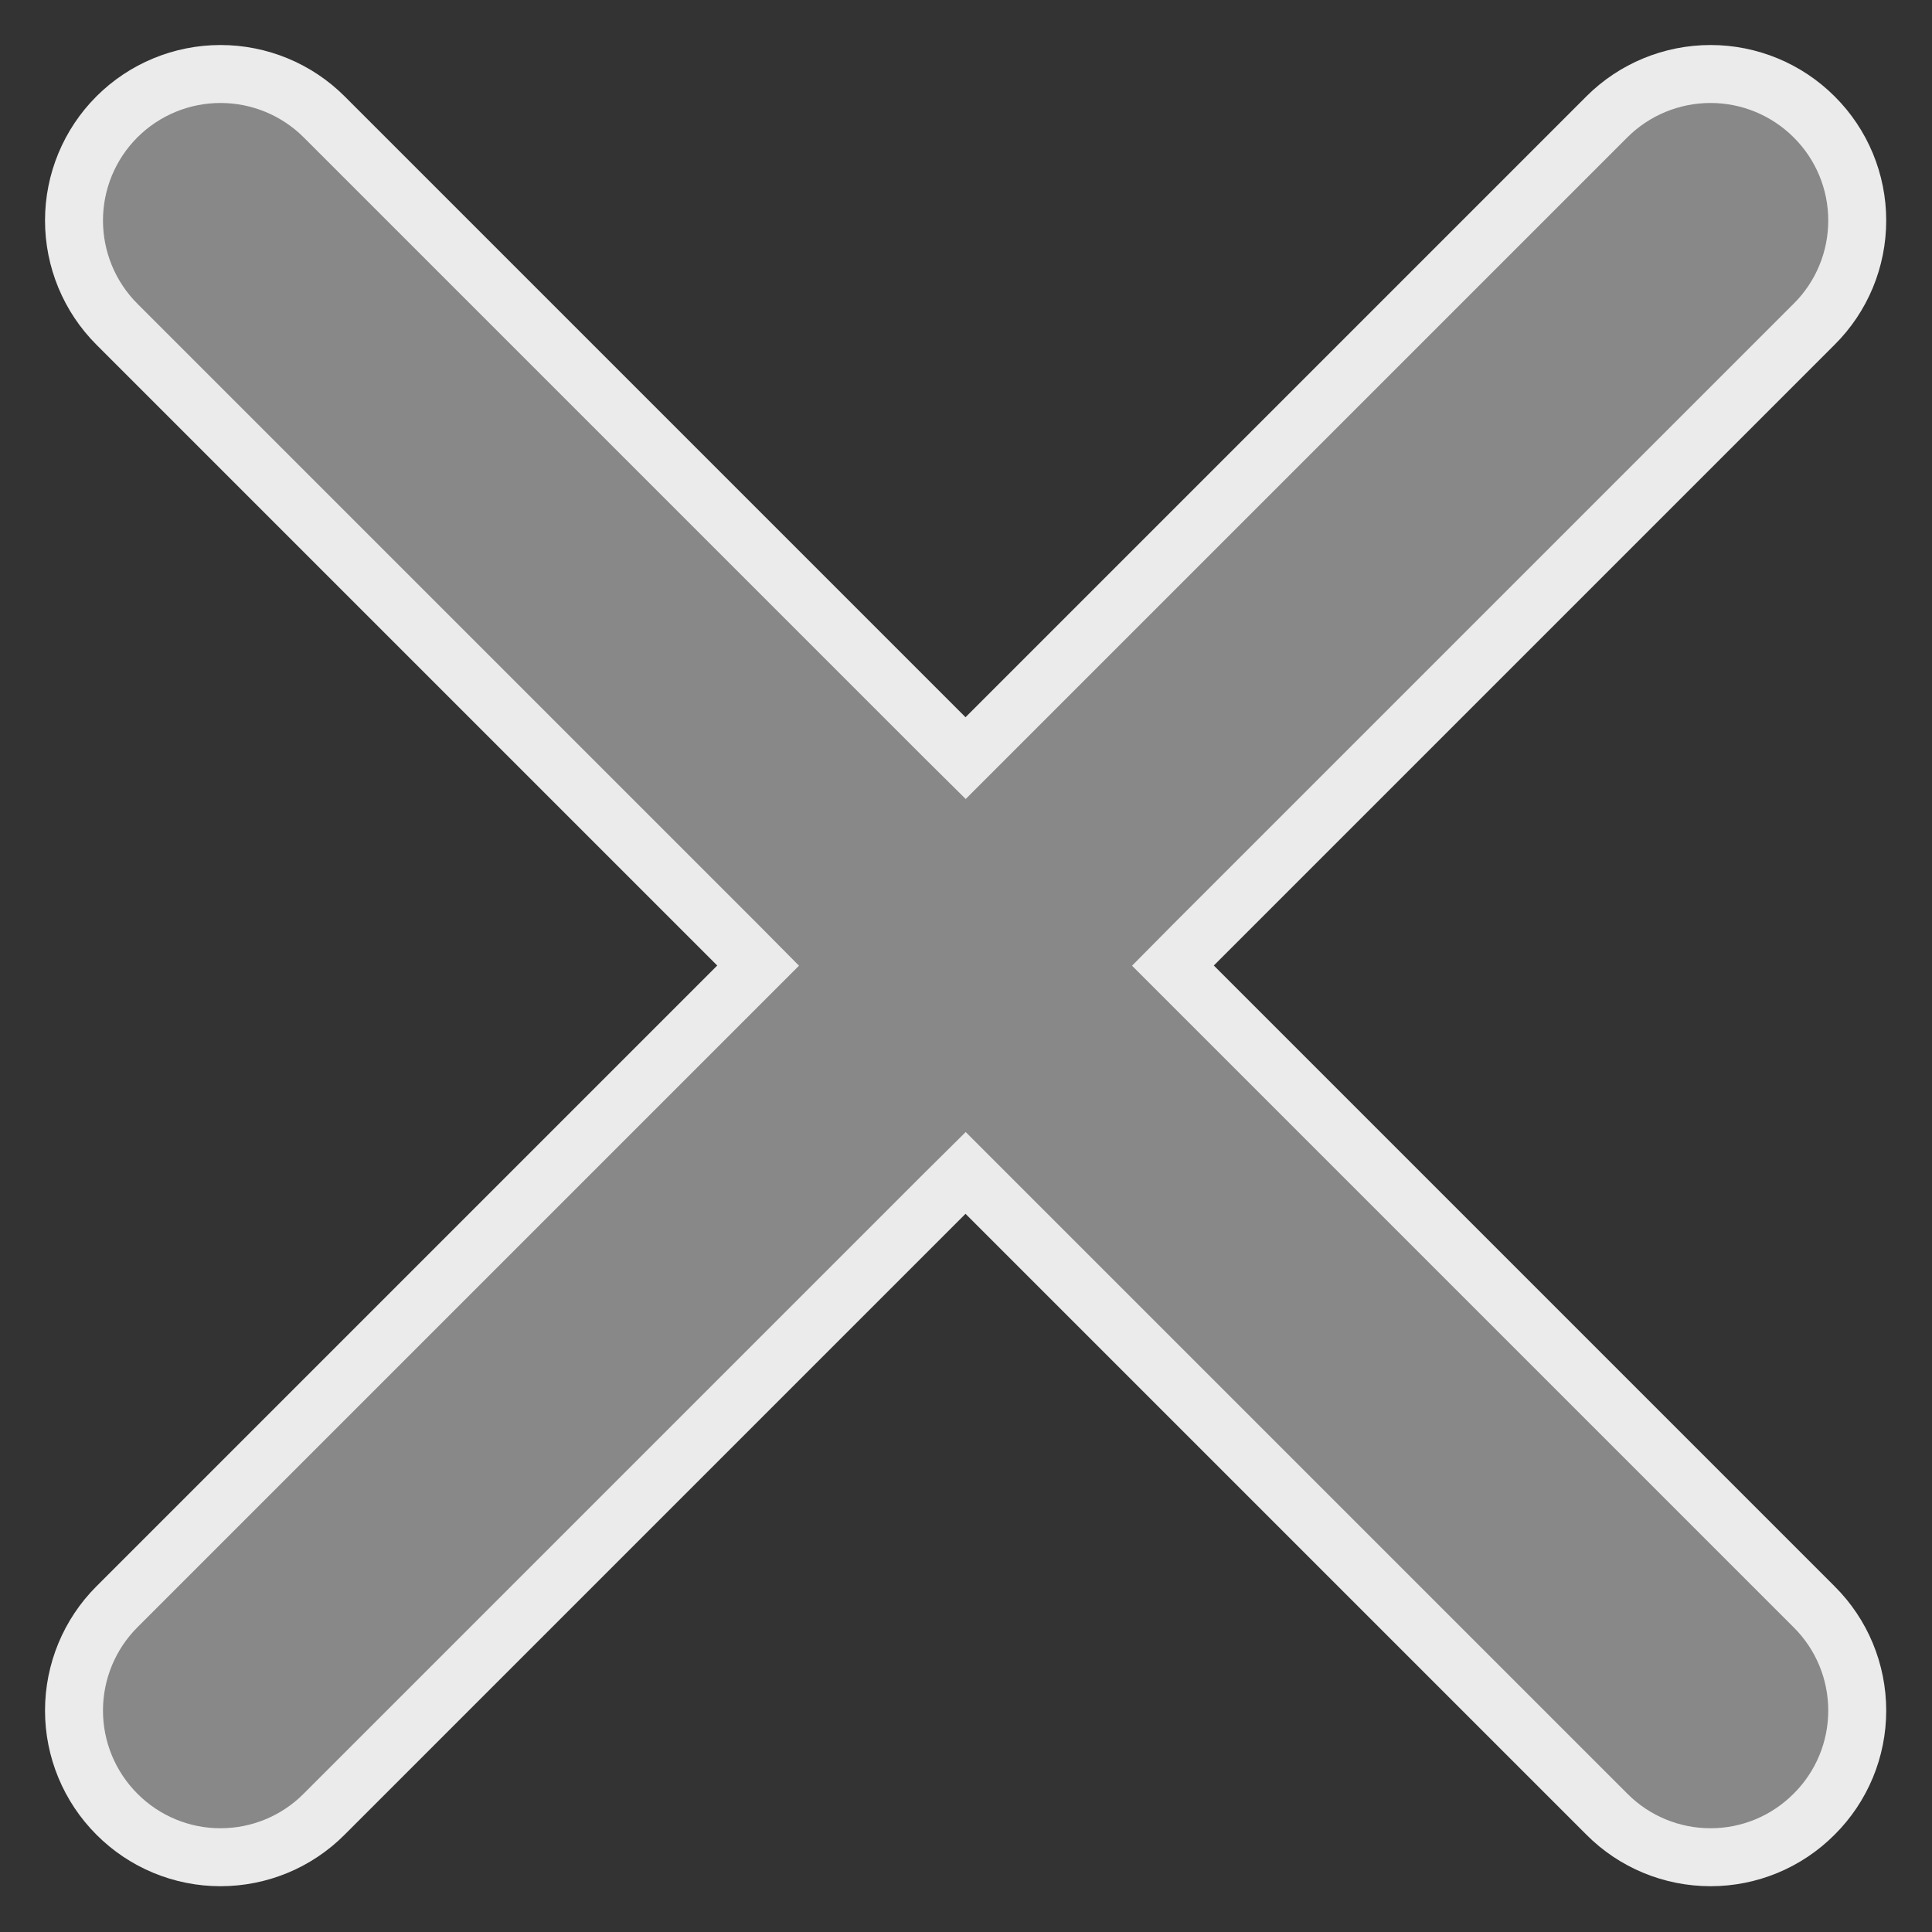 <svg width="10" height="10" viewBox="0 0 10 10" fill="none" xmlns="http://www.w3.org/2000/svg">
<rect x="0" y="0" width="10" height="10" fill="#333333" stroke="none"/>
<path d="M6.177 4.891L6.071 4.998L6.177 5.104L9.39 8.317C9.533 8.459 9.613 8.652 9.613 8.854C9.613 9.055 9.533 9.248 9.39 9.39C9.248 9.533 9.055 9.613 8.854 9.613C8.652 9.613 8.459 9.533 8.317 9.39L5.104 6.177L4.998 6.071L4.891 6.177L1.678 9.39C1.536 9.533 1.343 9.613 1.141 9.613C0.94 9.613 0.747 9.533 0.605 9.39C0.463 9.248 0.383 9.055 0.383 8.854C0.383 8.652 0.463 8.459 0.605 8.317L3.818 5.104L3.924 4.998L3.818 4.891L0.605 1.678C0.463 1.536 0.383 1.343 0.383 1.141C0.383 0.94 0.463 0.747 0.605 0.605C0.747 0.463 0.94 0.383 1.141 0.383C1.343 0.383 1.536 0.463 1.678 0.605L4.891 3.818L4.998 3.924L5.104 3.818L8.317 0.605C8.459 0.463 8.652 0.383 8.854 0.383C9.055 0.383 9.248 0.463 9.39 0.605C9.533 0.747 9.613 0.94 9.613 1.141C9.613 1.343 9.533 1.536 9.39 1.678L6.177 4.891Z" fill="#888888" stroke="#EBEBEB" stroke-width="0.3"/>
</svg>
